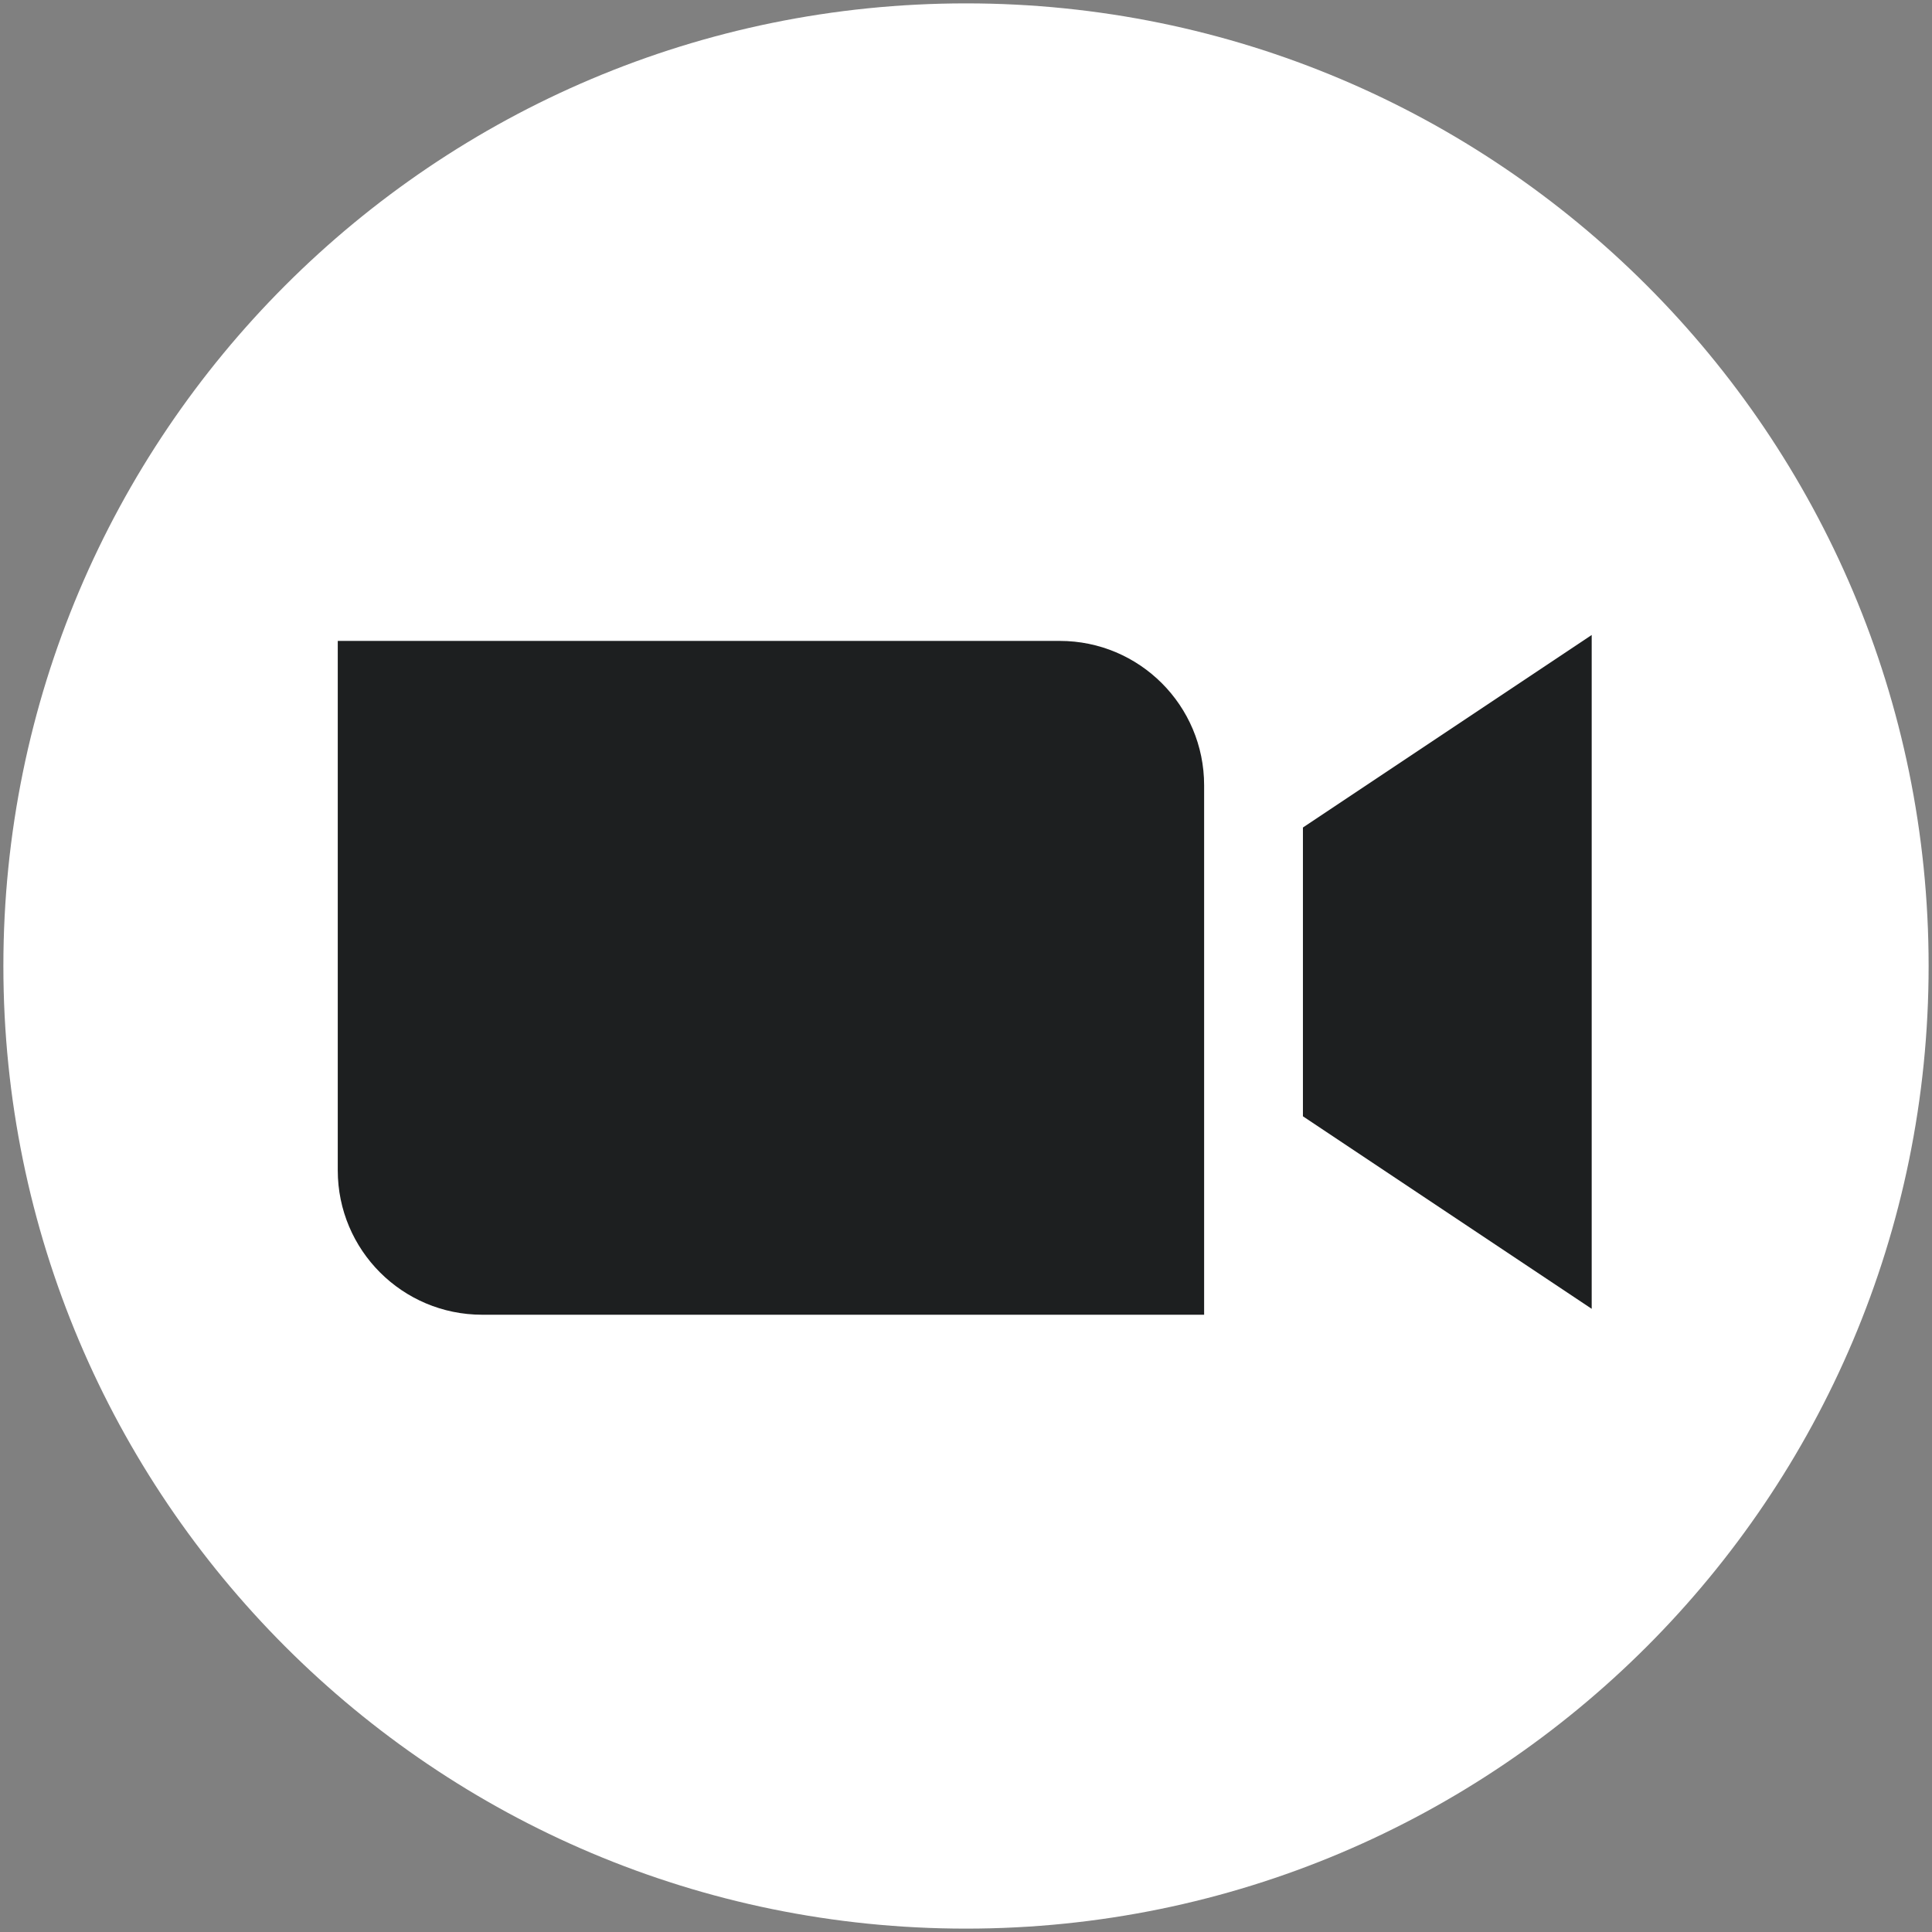 <svg width="143" height="143" viewBox="0 0 143 143" fill="none" xmlns="http://www.w3.org/2000/svg">
<rect x="0" y="0" width="143" height="143" fill="#808080" stroke="none"/>
<path d="M71.5 142.75C110.85 142.75 142.75 110.85 142.75 71.5C142.75 32.15 110.85 0.25 71.5 0.25C32.15 0.25 0.25 32.15 0.25 71.5C0.25 110.85 32.15 142.75 71.5 142.75Z" fill="white"/>
<path d="M89.125 97.312H35.688C29.784 97.312 25 92.528 25 86.625V47.438H78.438C84.341 47.438 89.125 52.222 89.125 58.125V97.312Z" fill="#1D1F20"/>
<path d="M117.812 96.875L96.438 82.625V61.25L117.812 47V96.875Z" fill="#1D1F20"/>
</svg>
